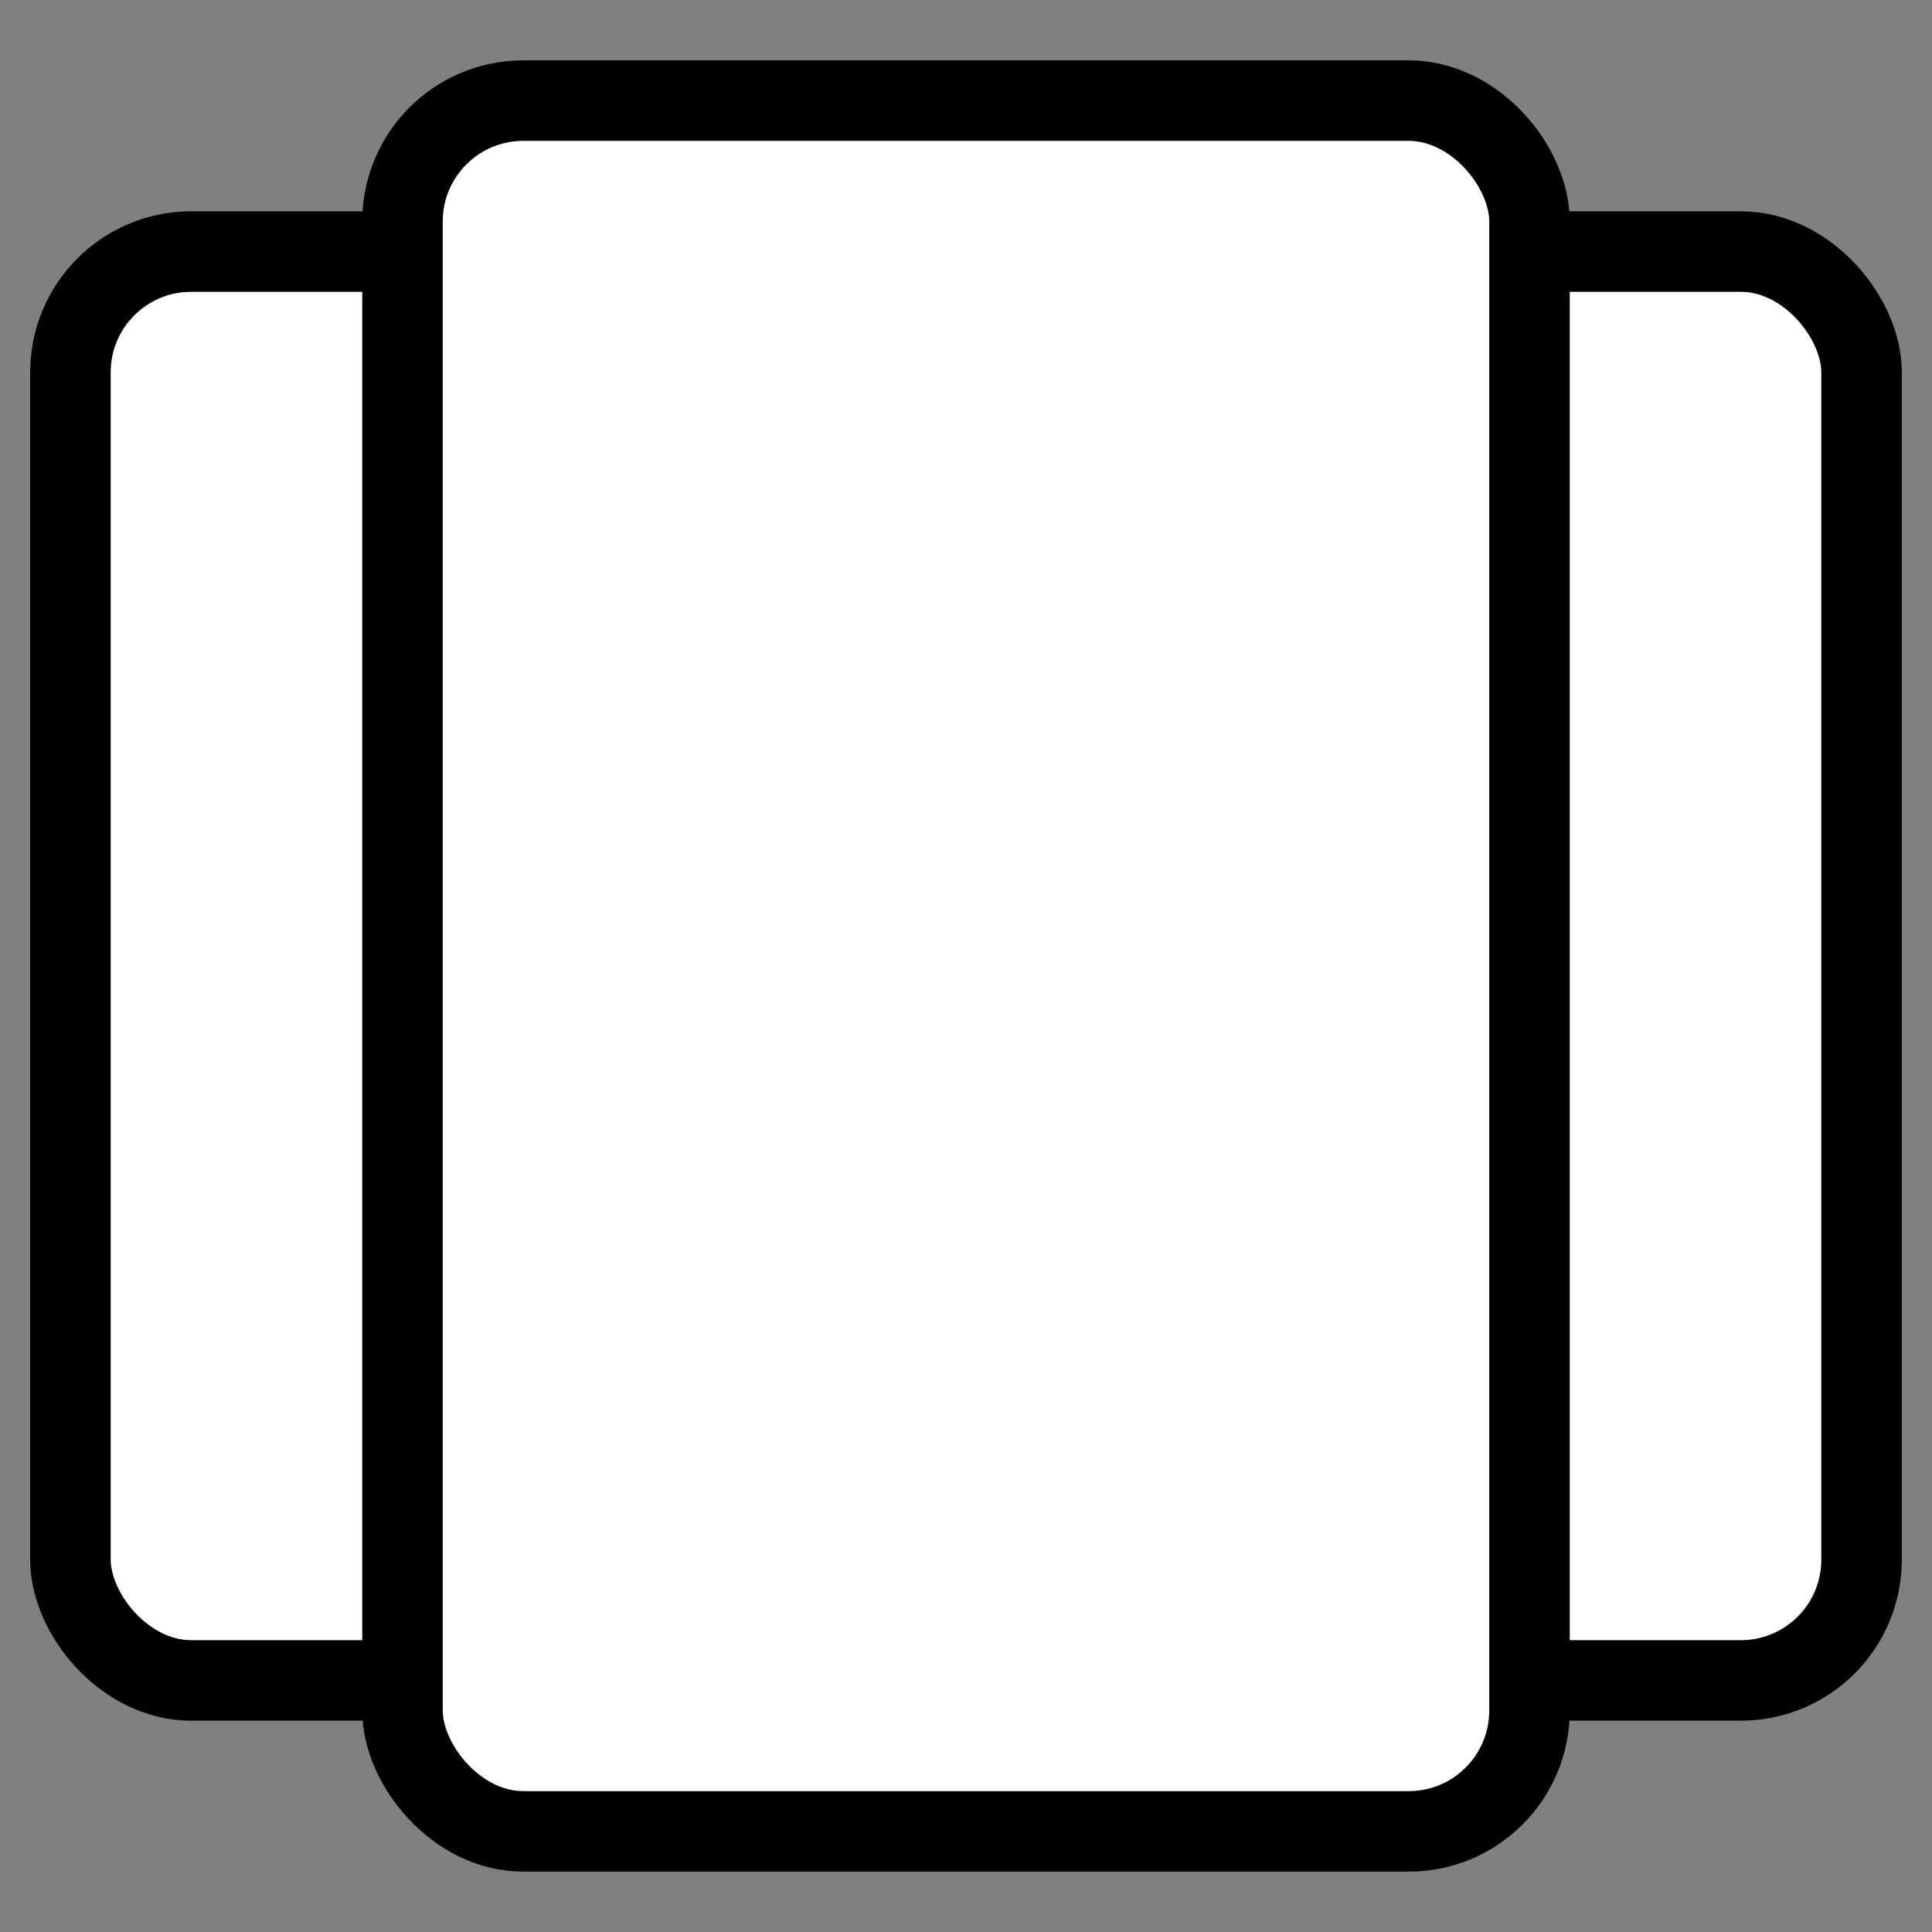 <svg width="24" height="24" viewBox="0 0 24 24" fill="none" xmlns="http://www.w3.org/2000/svg">
<rect x="0" y="0" width="24" height="24" fill="#808080" stroke="none"/>
<g clip-path="url(#clip0_1_2280)">
<rect x="0.875" y="3.125" width="22.25" height="17.75" rx="1.5" fill="white" stroke="black"/>
<rect x="5" y="1.25" width="14" height="21.5" rx="1.5" fill="white" stroke="black"/>
</g>
<defs>
<clipPath id="clip0_1_2280">
<rect width="24" height="24" fill="white"/>
</clipPath>
</defs>
</svg>
